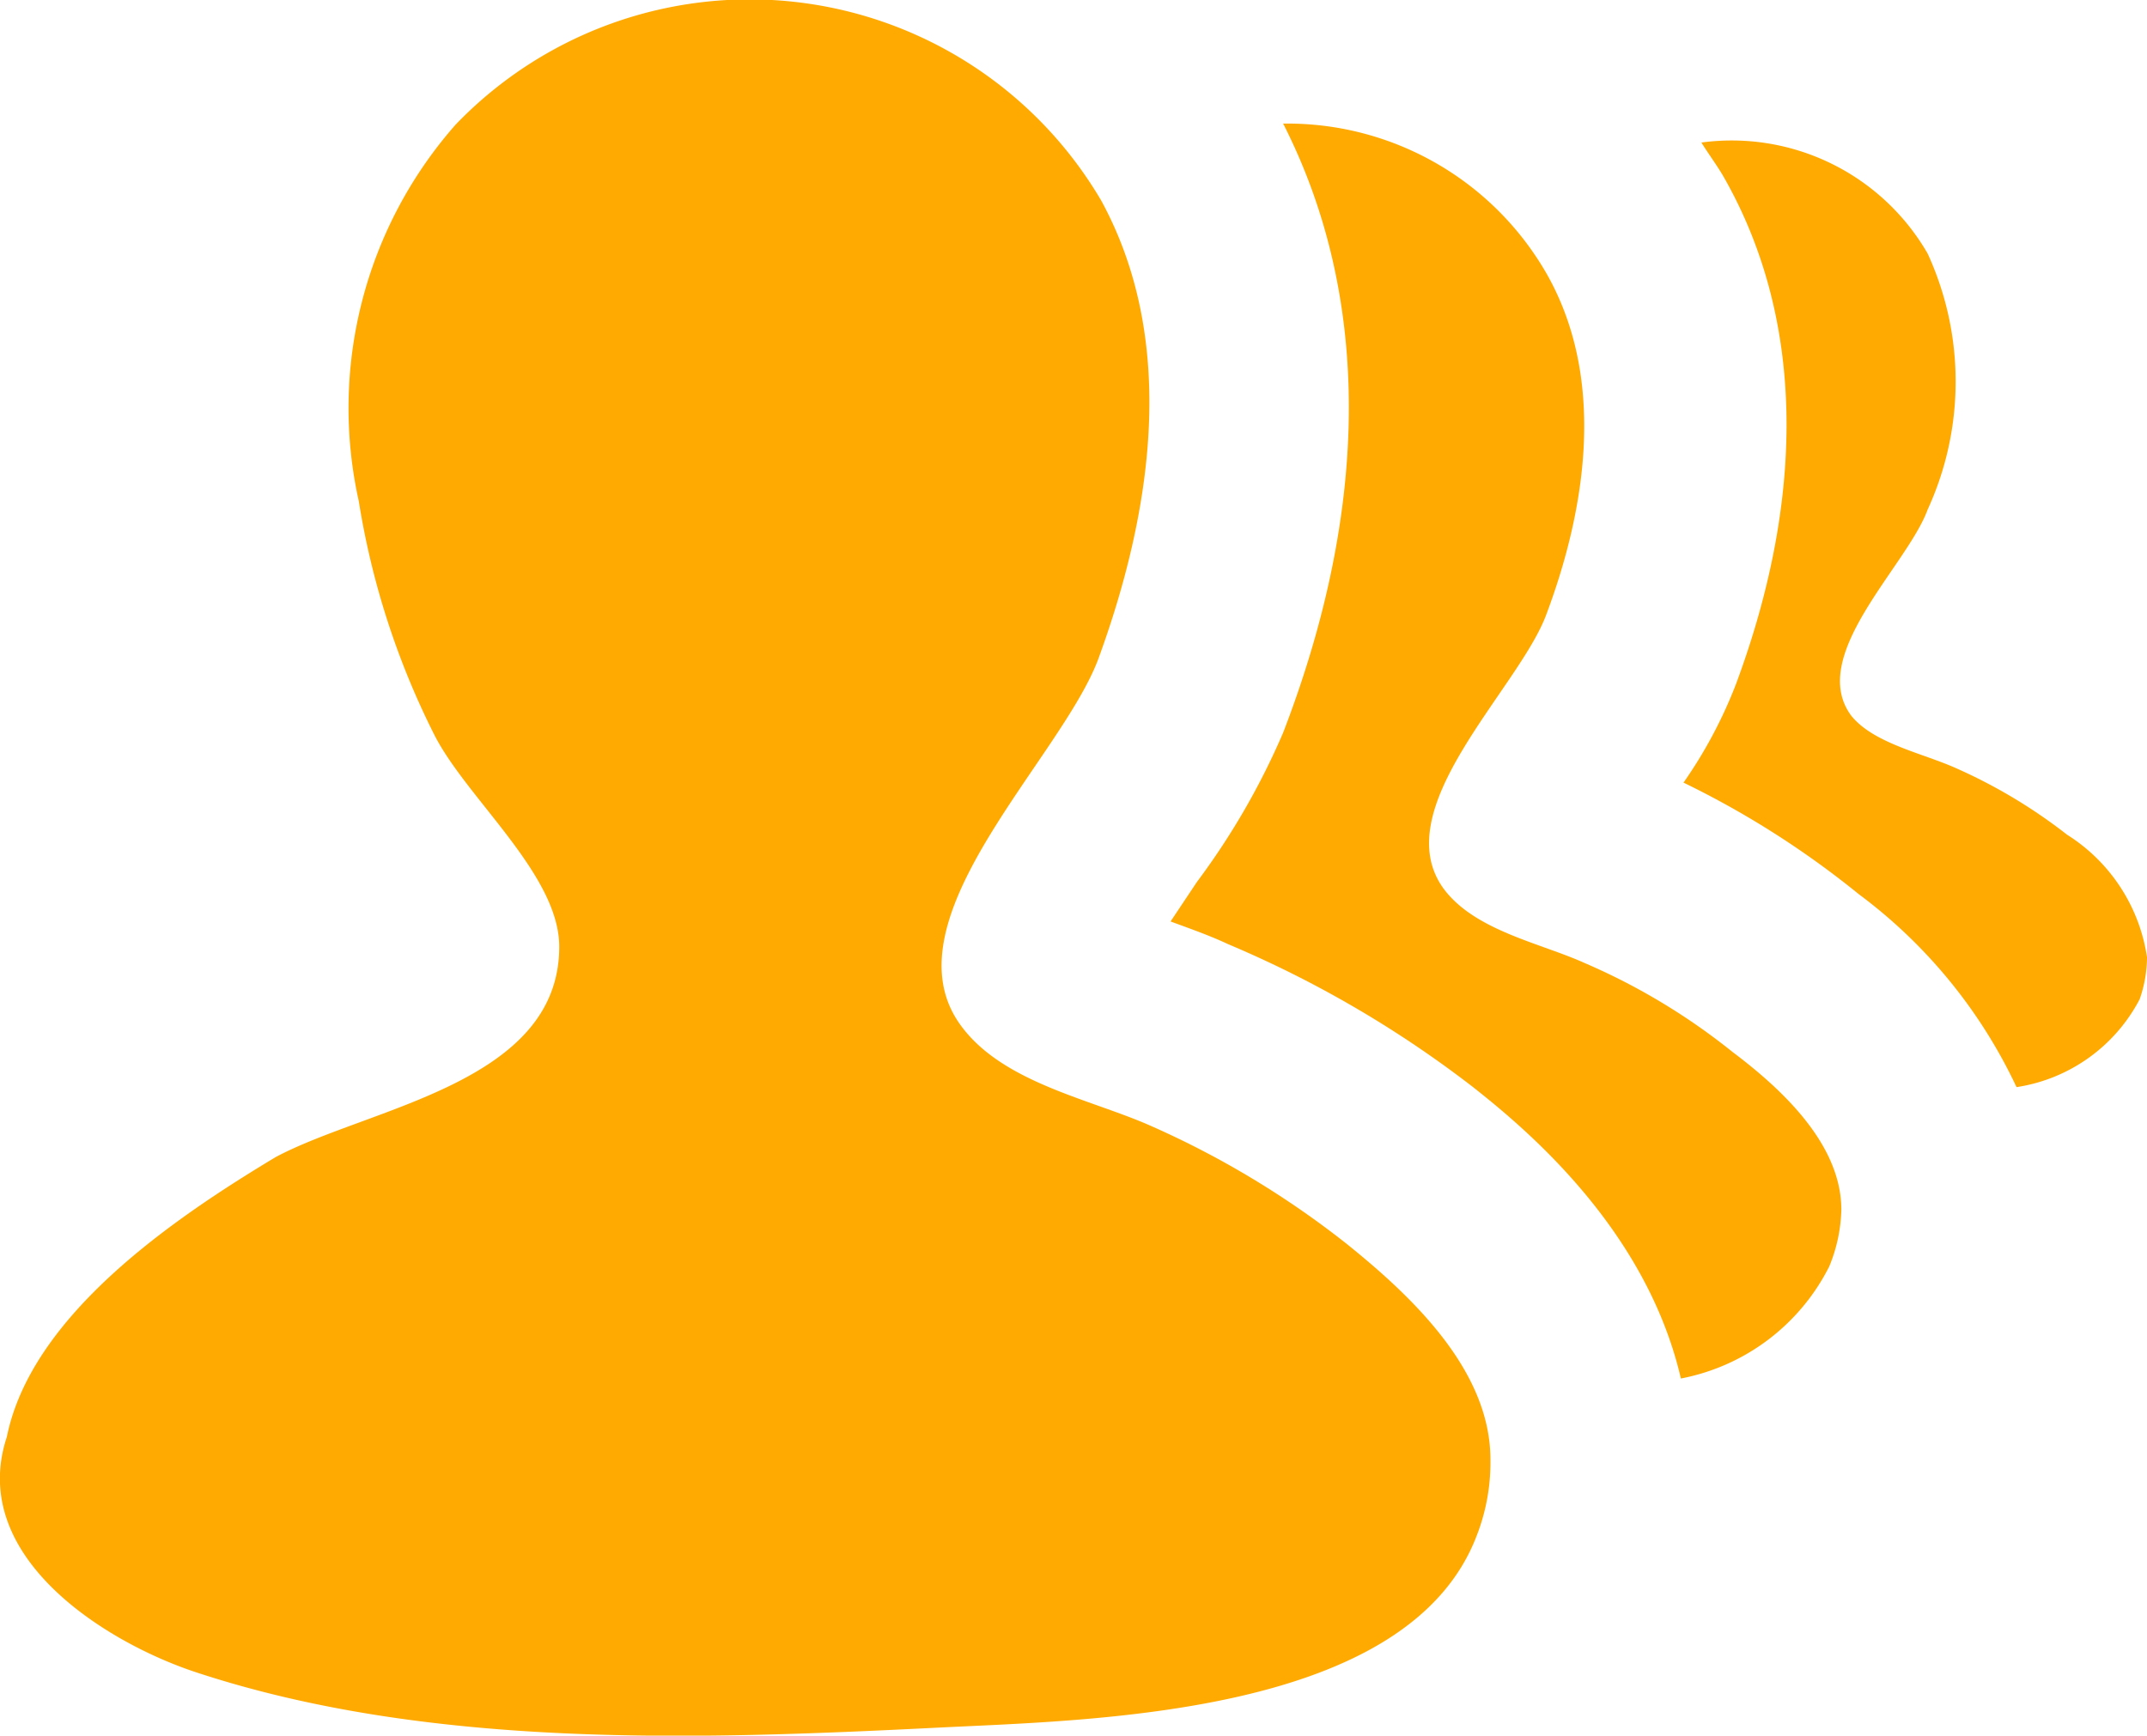 <svg xmlns="http://www.w3.org/2000/svg" viewBox="0 0 40.81 33"><defs><style>.c474073c-46fd-444e-a94a-cafadc03f039{fill:#fa0;}</style></defs><title>资源 1</title><g id="95f4405b-e3ec-41cc-9997-6d67359a97e7" data-name="图层 2"><g id="767a72bb-9949-49d8-b515-058e559b976c" data-name="图层 1"><path class="c474073c-46fd-444e-a94a-cafadc03f039" d="M32.93,20a12.14,12.14,0,0,0-2.81-1.69c-.84-.38-2.07-.61-2.67-1.4-1.13-1.52,1.41-3.8,1.94-5.22.77-2.05,1.14-4.51,0-6.5a5.68,5.68,0,0,0-5-2.84c1.65,3.24,1.68,7.22,0,11.58a13.88,13.88,0,0,1-1.64,2.84l-.5.75c.38.14.75.27,1.09.43A20.87,20.87,0,0,1,28,20.67c1,.79,3.29,2.69,3.95,5.54a4,4,0,0,0,2.82-2.13A3,3,0,0,0,35,23C35,21.75,33.86,20.7,32.93,20Z"/><path class="c474073c-46fd-444e-a94a-cafadc03f039" d="M28.33,27.75c0-1.69-1.48-3.09-2.72-4.09a17.24,17.24,0,0,0-3.75-2.26c-1.13-.5-2.78-.81-3.58-1.88-1.51-2,1.89-5.08,2.6-7,1-2.74,1.53-6,.05-8.71A7.75,7.75,0,0,0,8.66,2.37,8.15,8.15,0,0,0,6.82,9.53,15.16,15.16,0,0,0,8.27,14c.63,1.21,2.36,2.64,2.36,4,0,2.6-3.61,3.05-5.39,4C3.31,23.16.6,25,.13,27.32-.62,29.59,2,31.23,3.74,31.8c4.41,1.45,9.46,1.28,14.05,1.05,2.94-.15,9-.21,10.29-3.68A3.83,3.83,0,0,0,28.33,27.75Z"/><path class="c474073c-46fd-444e-a94a-cafadc03f039" d="M39.29,15.87a10,10,0,0,0-2.1-1.26c-.64-.29-1.57-.47-2-1-.85-1.14,1.06-2.85,1.45-3.92a5.83,5.83,0,0,0,0-4.87,4.3,4.3,0,0,0-4.3-2.11c.13.21.28.41.41.63C34.28,6,34.35,9.36,33,13a8.75,8.75,0,0,1-1,1.88A17.18,17.18,0,0,1,35.33,17a9.71,9.71,0,0,1,3,3.67A3.18,3.18,0,0,0,40.67,19a2.45,2.45,0,0,0,.14-.8A3.33,3.33,0,0,0,39.29,15.87Z"/></g></g></svg>